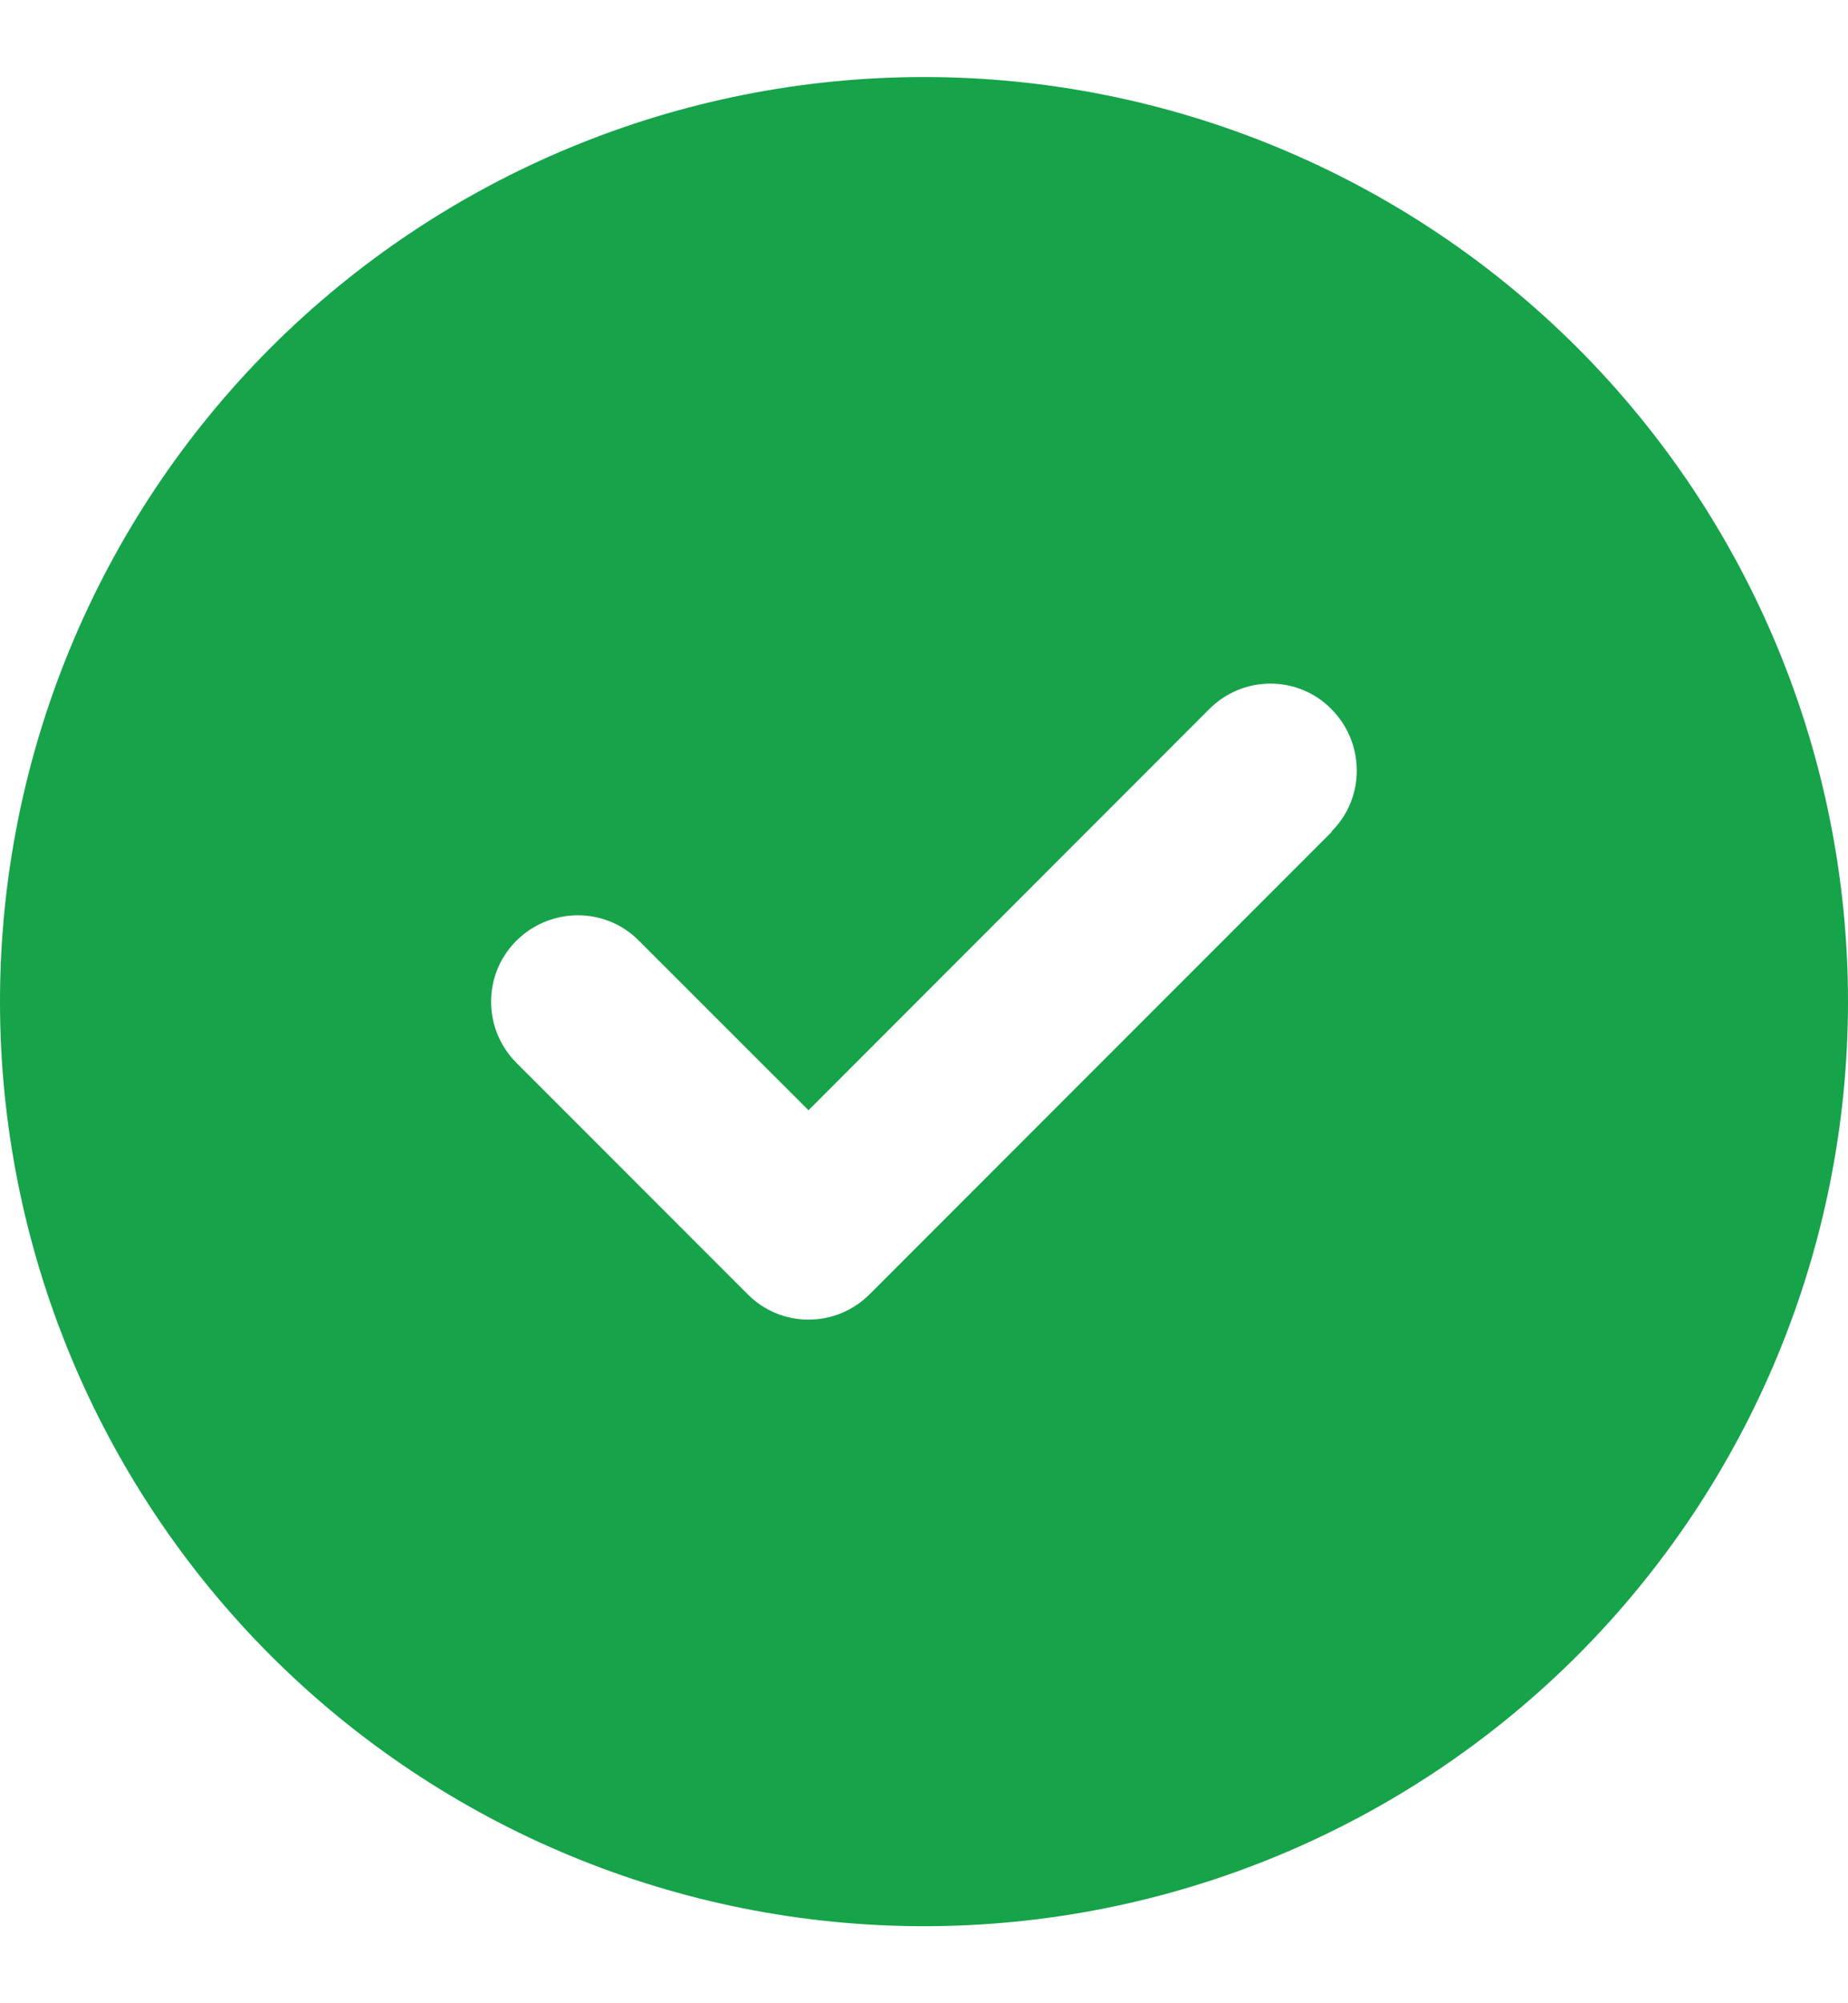 <svg width="12" height="13" viewBox="0 0 12 13" fill="none" xmlns="http://www.w3.org/2000/svg">
<path d="M6 12.5C7.591 12.5 9.117 11.868 10.243 10.743C11.368 9.617 12 8.091 12 6.5C12 4.909 11.368 3.383 10.243 2.257C9.117 1.132 7.591 0.5 6 0.5C4.409 0.5 2.883 1.132 1.757 2.257C0.632 3.383 0 4.909 0 6.5C0 8.091 0.632 9.617 1.757 10.743C2.883 11.868 4.409 12.5 6 12.5ZM8.648 5.398L5.648 8.398C5.428 8.619 5.072 8.619 4.854 8.398L3.354 6.898C3.134 6.678 3.134 6.322 3.354 6.104C3.574 5.886 3.93 5.884 4.148 6.104L5.25 7.205L7.852 4.602C8.072 4.381 8.428 4.381 8.646 4.602C8.864 4.822 8.866 5.178 8.646 5.396L8.648 5.398Z" fill="#16A34A"/>
</svg>

